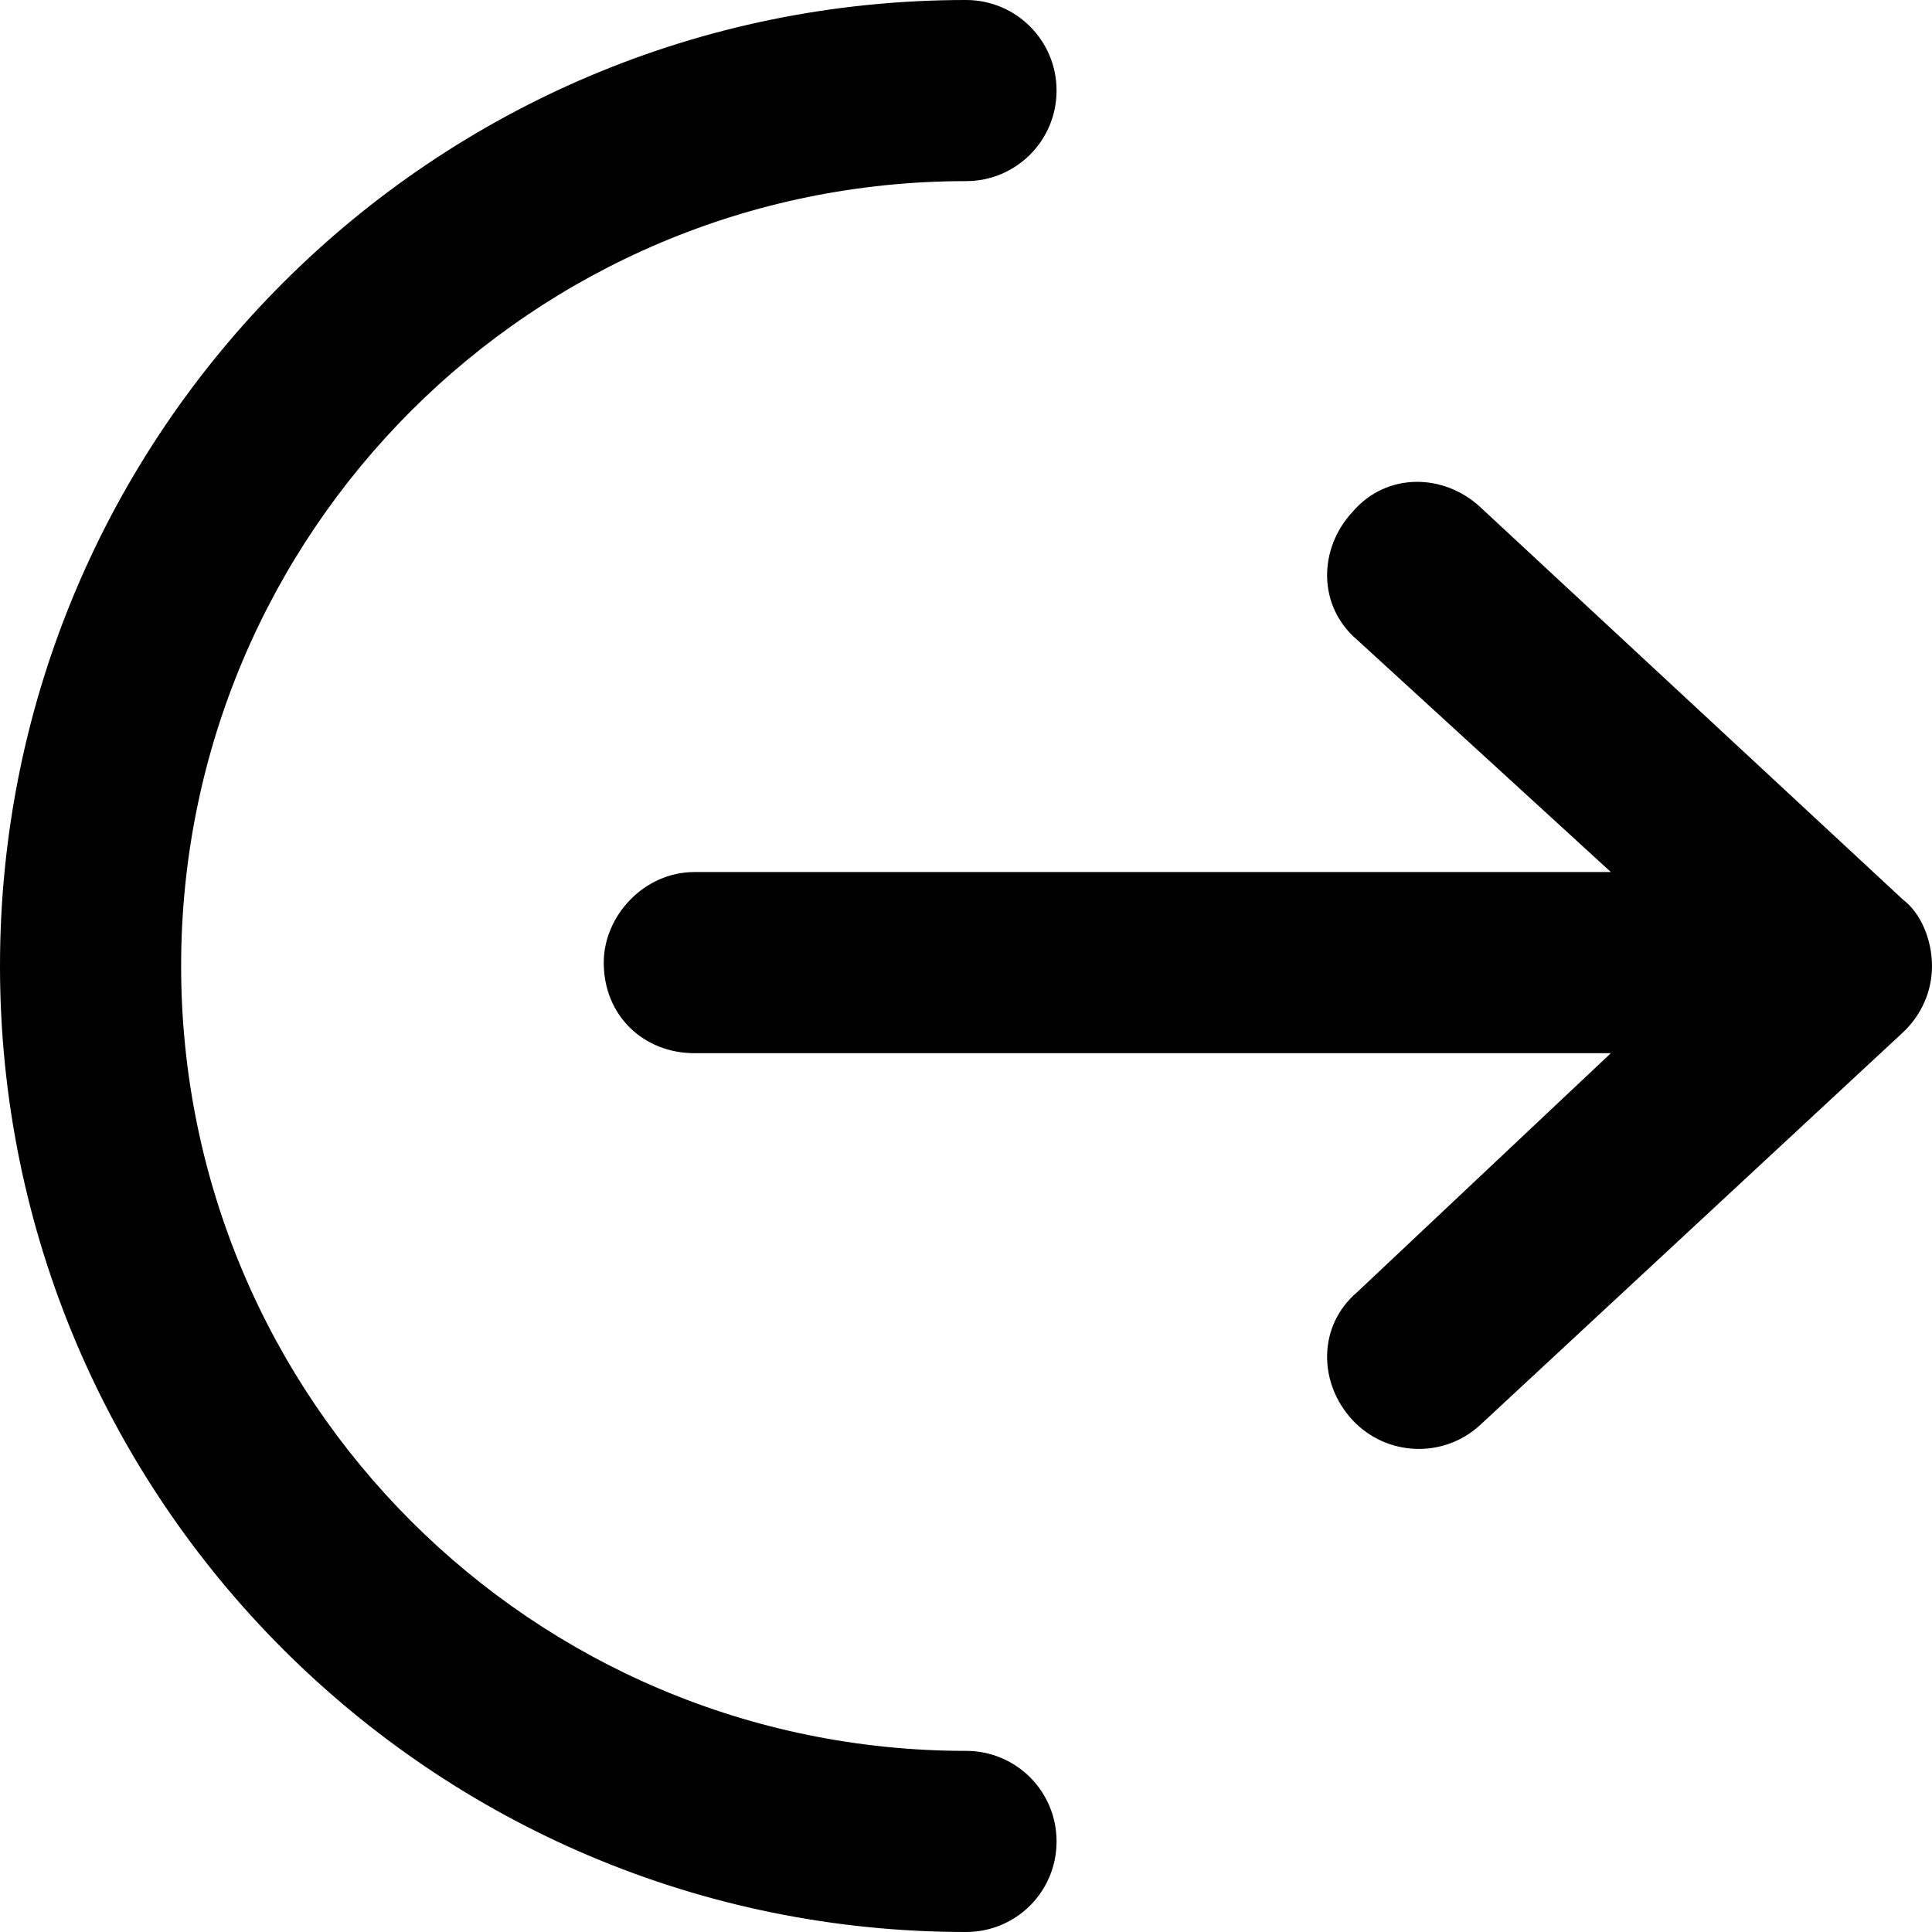 <svg fill="currentColor" xmlns="http://www.w3.org/2000/svg" viewBox="0 0 512 512"><!--! Font Awesome Pro 6.2.0 by @fontawesome - https://fontawesome.com License - https://fontawesome.com/license (Commercial License) Copyright 2022 Fonticons, Inc. --><path d="M256 464C269.3 464 280 474.7 280 488C280 501.3 269.3 512 256 512C114.6 512 0 397.4 0 256C0 114.6 114.6 0 256 0C269.3 0 280 10.75 280 24C280 37.25 269.3 48 256 48C141.1 48 48 141.1 48 256C48 370.9 141.1 464 256 464zM504.3 238.4C509.2 242.1 512 249.3 512 256C512 262.7 509.2 269 504.3 273.6L392.3 377.6C382.6 386.6 367.4 386 358.4 376.3C349.4 366.6 349.1 351.4 359.7 342.4L426.9 279.1H184C170.7 279.1 160 269.3 160 255.1C160 242.7 170.7 231.1 184 231.1H426.9L359.7 169.6C349.1 160.6 349.4 145.4 358.4 135.7C367.4 125.1 382.6 125.4 392.3 134.4L504.3 238.4z"/></svg>